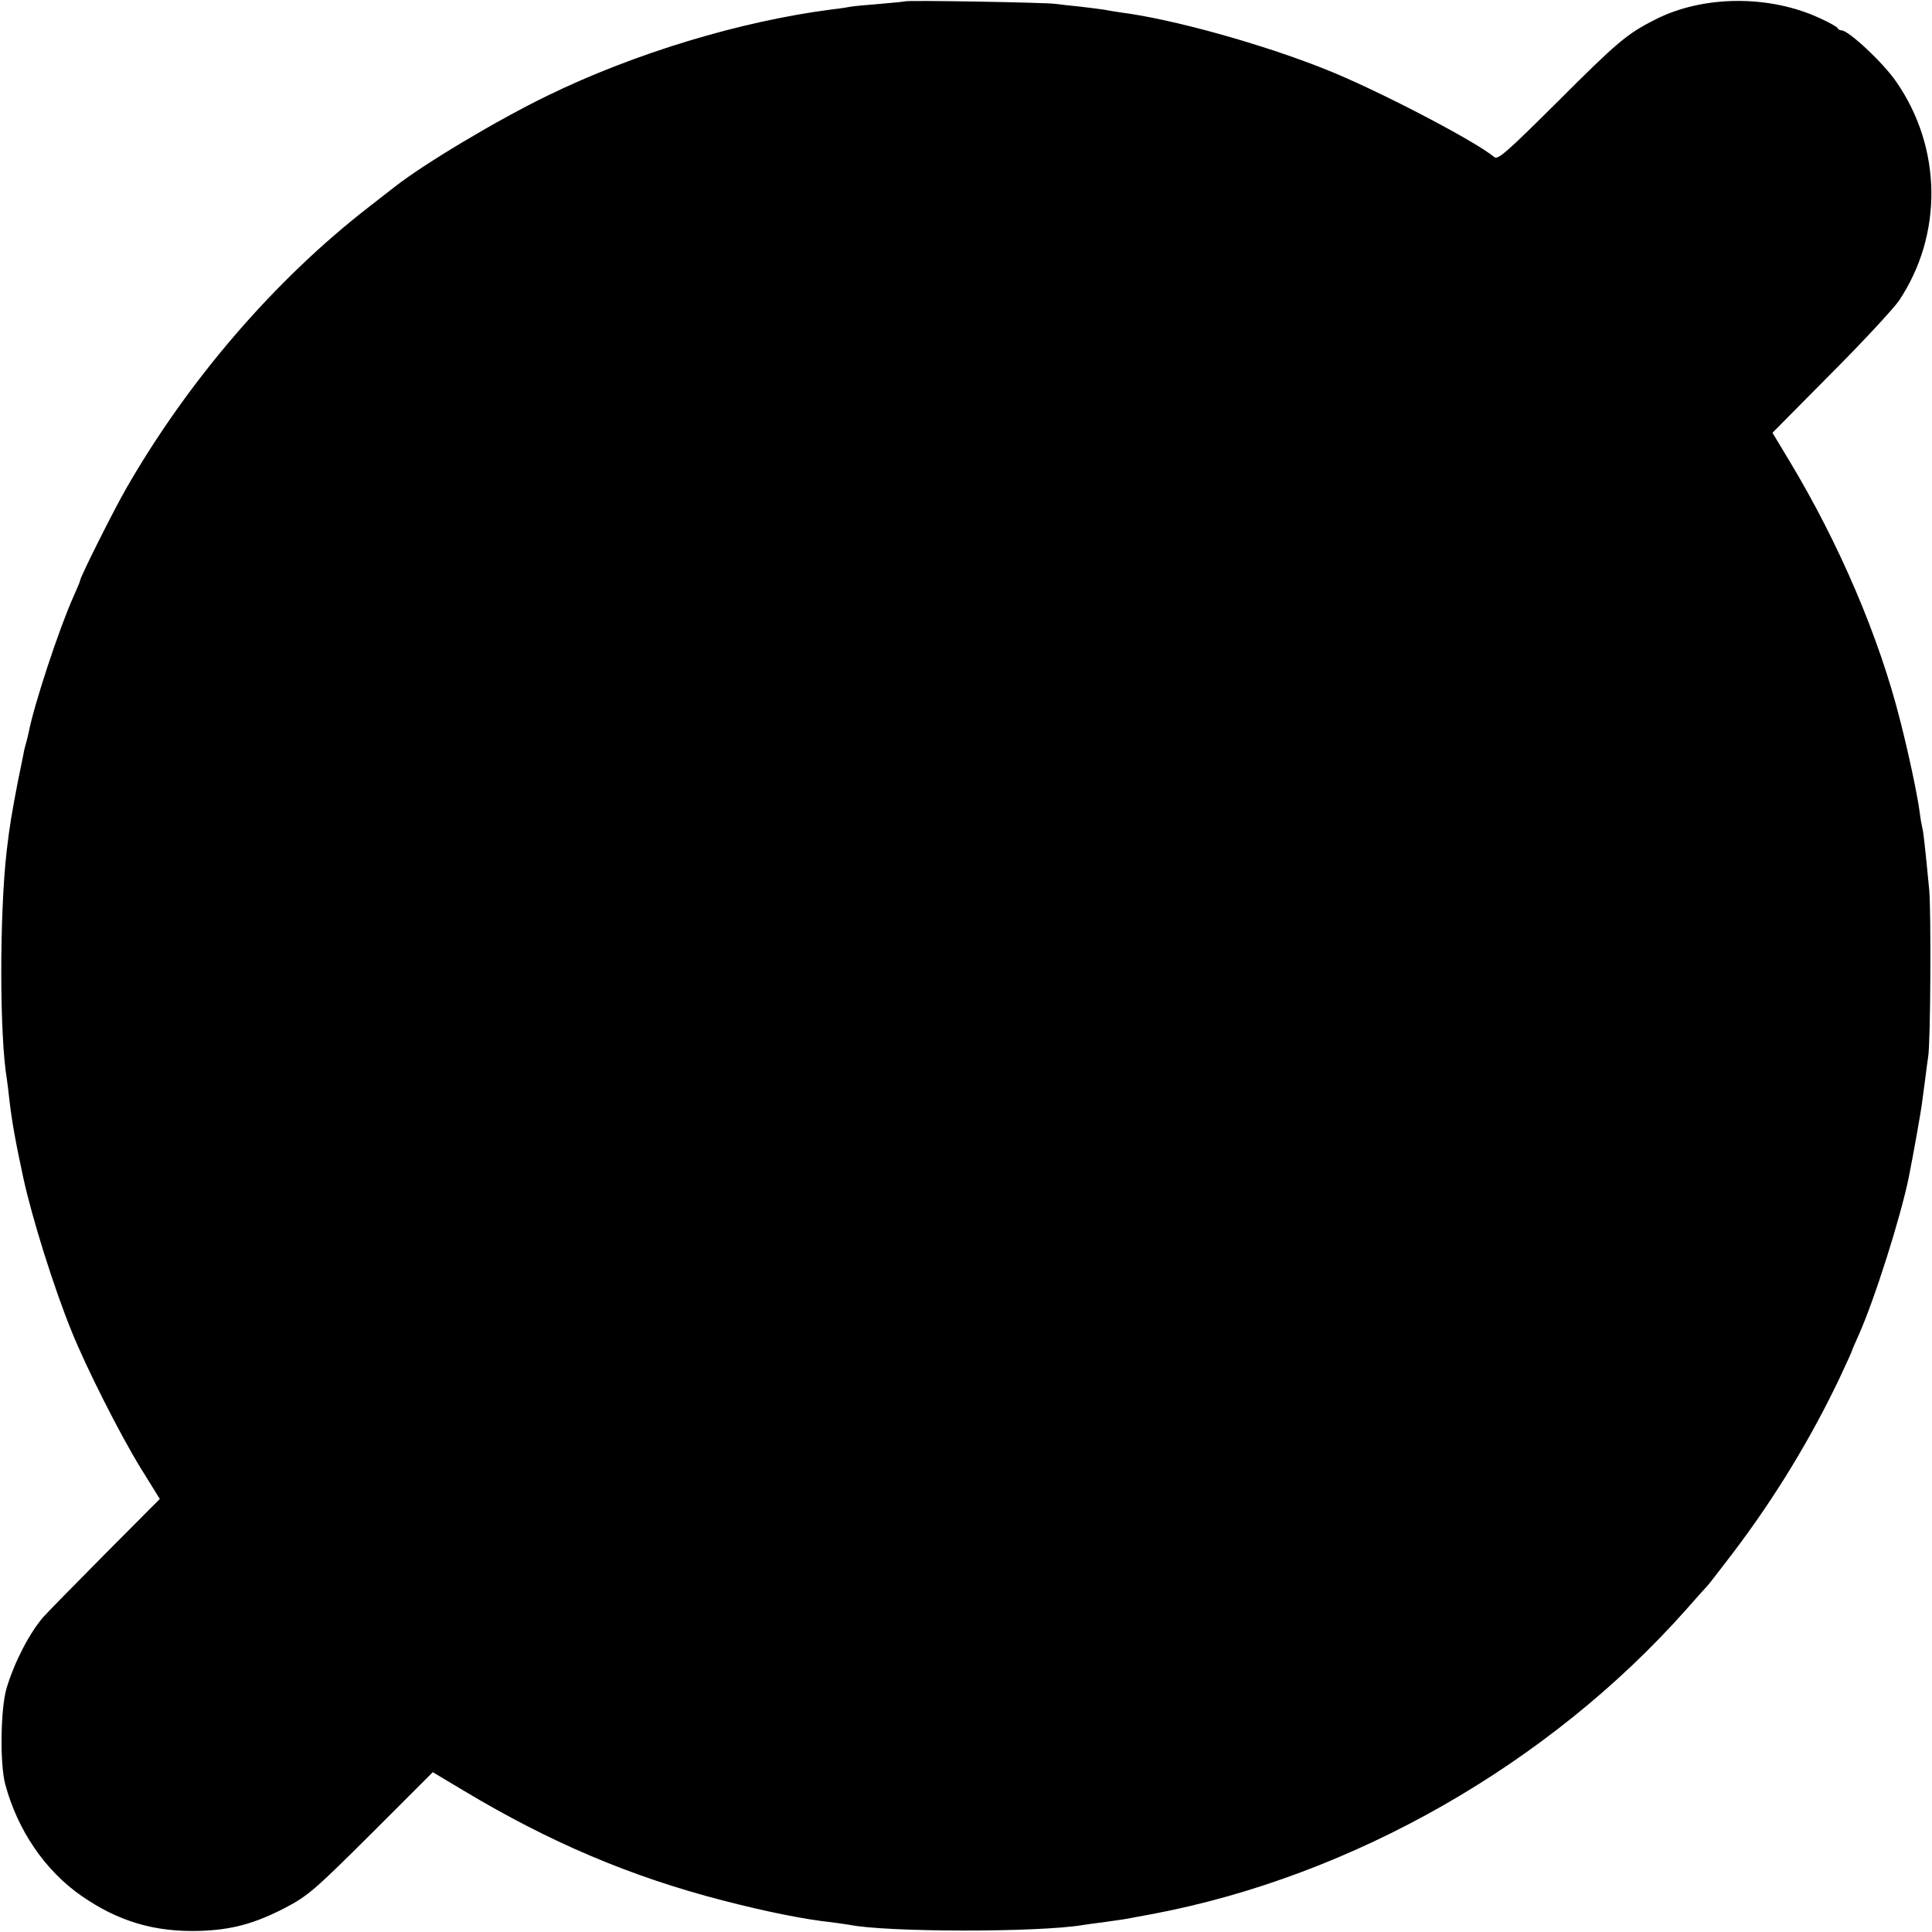 <?xml version="1.0" standalone="no"?>
<!DOCTYPE svg PUBLIC "-//W3C//DTD SVG 20010904//EN" "http://www.w3.org/TR/2001/REC-SVG-20010904/DTD/svg10.dtd">
<svg version="1.0" xmlns="http://www.w3.org/2000/svg" width="700pt" height="700pt"
    viewBox="0 0 700 700" preserveAspectRatio="xMidYMid meet">
    <g transform="translate(0,700) scale(0.1,-0.1)" fill="#000000"
        stroke="none">
        <path
            d="M3278 6995 c-1 -1 -42 -5 -89 -9 -47 -4 -95 -8 -105 -10 -10 -2 -41
-7 -69 -10 -333 -43 -716 -159 -1030 -312 -180 -87 -448 -247 -555 -331 -8 -6
-51 -40 -95 -74 -340 -264 -650 -624 -875 -1014 -47 -81 -170 -327 -170 -339
0 -3 -11 -29 -24 -58 -52 -116 -142 -389 -162 -491 -2 -10 -6 -27 -9 -37 -3
-10 -8 -29 -10 -42 -3 -13 -11 -57 -20 -98 -22 -115 -30 -160 -41 -255 -26
-230 -26 -667 1 -826 2 -13 6 -46 9 -74 9 -78 23 -156 51 -285 31 -142 109
-393 175 -555 52 -129 174 -371 249 -493 l70 -113 -202 -203 c-111 -112 -211
-214 -222 -227 -49 -58 -102 -159 -131 -255 -22 -73 -25 -274 -5 -349 45 -167
144 -312 276 -404 134 -93 266 -132 430 -127 117 4 199 27 309 84 82 43 107
65 312 269 l222 222 114 -68 c310 -186 604 -311 938 -397 154 -40 298 -69 395
-79 22 -3 51 -7 63 -9 132 -27 680 -28 844 -1 13 2 46 7 73 10 72 10 86 12
120 19 17 3 44 8 60 11 726 137 1438 544 1935 1104 36 41 70 79 76 85 6 6 48
61 94 121 151 199 283 416 388 638 23 49 42 91 42 93 0 2 11 27 24 56 57 127
152 426 182 573 14 70 44 236 48 270 3 22 8 62 12 90 3 27 8 61 10 75 9 48 11
526 4 605 -15 157 -21 210 -25 225 -2 8 -7 35 -10 60 -8 60 -40 212 -71 332
-76 301 -220 638 -400 937 l-62 103 210 212 c116 116 227 236 248 266 160 239
157 553 -9 793 -46 68 -173 187 -199 187 -6 0 -12 4 -14 8 -1 4 -29 20 -62 35
-183 86 -425 85 -599 -4 -103 -52 -138 -82 -356 -300 -183 -182 -214 -209
-227 -198 -72 60 -432 247 -612 318 -230 92 -554 182 -742 206 -19 3 -46 7
-60 10 -13 2 -52 7 -86 11 -33 3 -74 8 -90 10 -32 5 -540 14 -546 9z" />
    </g>
</svg>